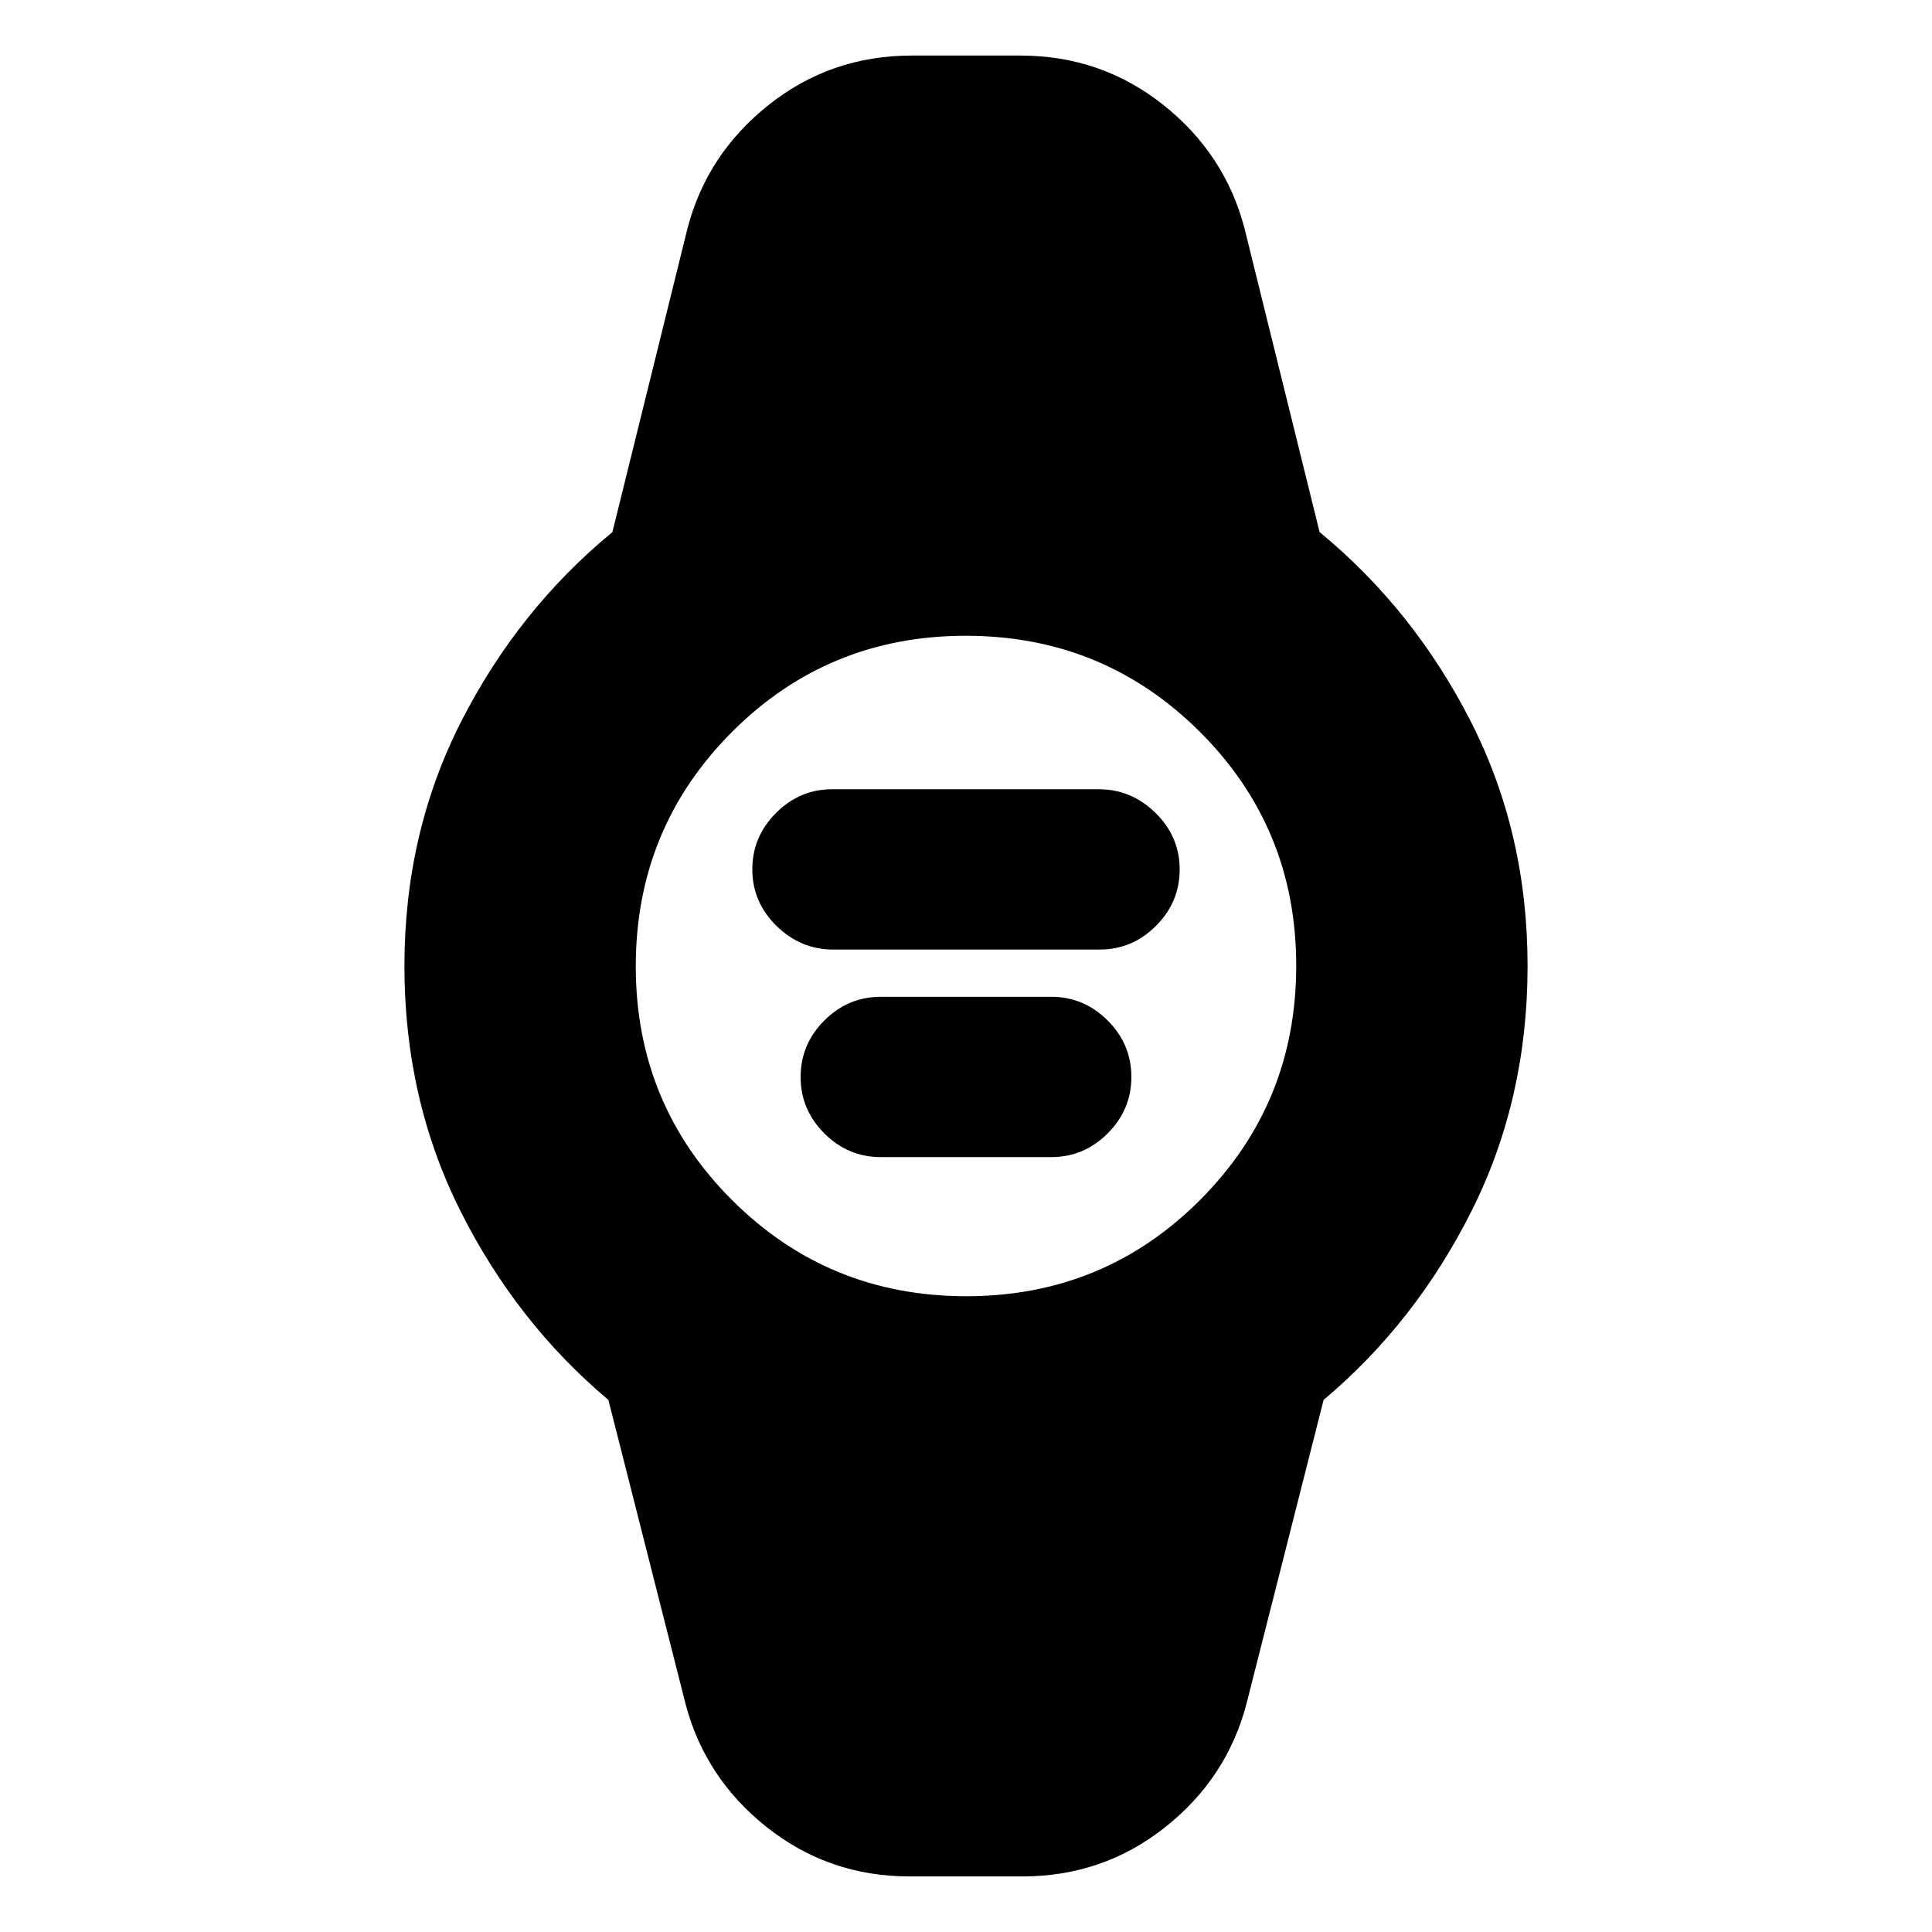 <svg xmlns="http://www.w3.org/2000/svg" height="20" viewBox="0 96 960 960" width="20"><path d="M414.029 567.826q-16.243 0-28.223-11.779-11.98-11.78-11.98-28.047 0-16.267 11.765-28.047 11.764-11.779 28.008-11.779h132.372q16.243 0 28.223 11.779 11.98 11.78 11.98 28.047 0 16.267-11.765 28.047-11.764 11.779-28.008 11.779H414.029Zm23.623 103.131q-16.266 0-28.046-11.78-11.78-11.78-11.78-28.047 0-16.266 11.78-28.046 11.78-11.78 28.046-11.78h84.696q16.266 0 28.046 11.78 11.78 11.78 11.78 28.046 0 16.267-11.78 28.047-11.78 11.78-28.046 11.78h-84.696Zm14.349 357.433q-40.062 0-70.88-24.39-30.817-24.391-40.512-61.478l-38.305-150.913q-45.695-38.435-73.522-93.893Q200.956 642.258 200.956 576t28.326-121.716q28.327-55.458 75.022-93.893l37.305-150.913q9.695-37.087 40.512-61.479 30.818-24.391 70.88-24.391h53.998q40.062 0 70.88 24.391 30.817 24.392 40.512 61.479l37.305 150.913q46.695 38.435 75.022 93.893Q759.044 509.742 759.044 576t-27.826 121.716q-27.827 55.458-73.522 93.893l-38.305 150.913q-9.695 37.087-40.512 61.478-30.818 24.39-70.88 24.39h-55.998Zm28.129-288.303q68.479 0 116.218-47.869 47.739-47.869 47.739-116.348t-47.869-116.218q-47.869-47.739-116.348-47.739t-116.218 47.869q-47.739 47.869-47.739 116.348t47.869 116.218q47.869 47.739 116.348 47.739Z"/></svg>